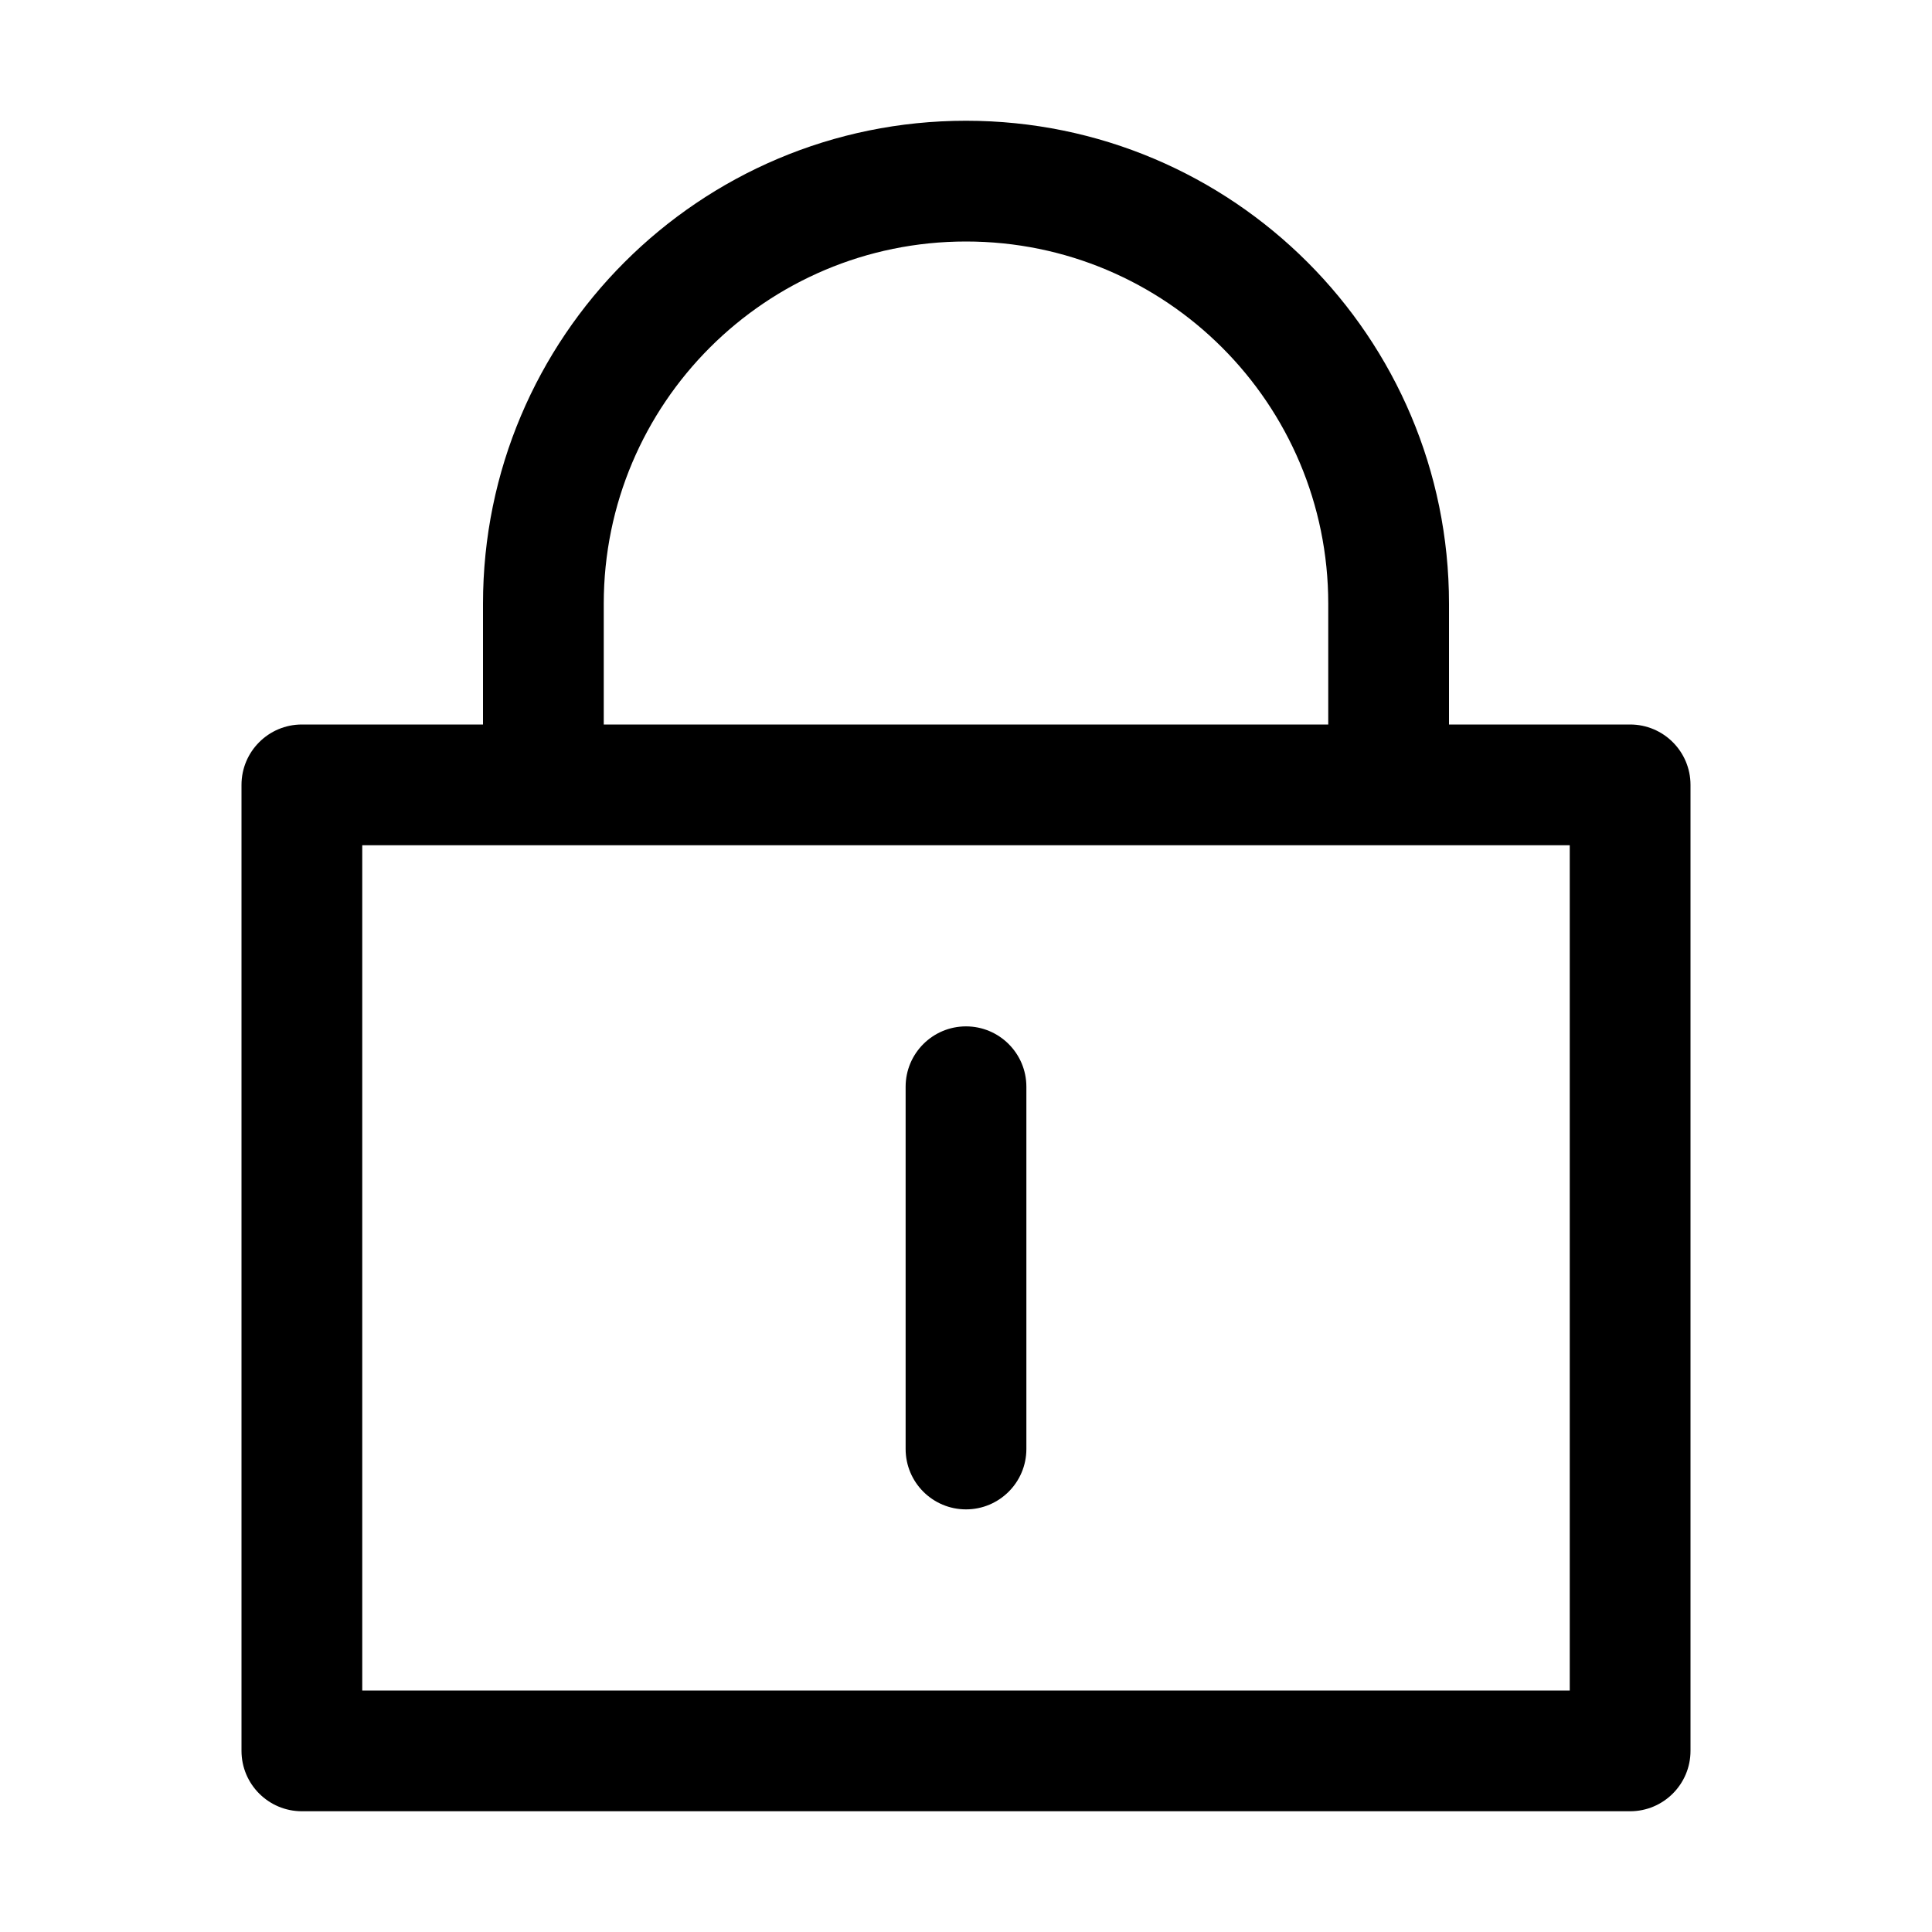 <svg xmlns="http://www.w3.org/2000/svg" width="32px" height="32px" viewBox="0 0 32 32" version="1.1">
    <title>linear-ele-other-lock</title>
    <g id="linear-ele-other-lock" stroke-width="1" fill-rule="evenodd">
        <path d="M16,2 C20.418,2 24,5.582 24,10 L24,12 L27,12 C27.552,12 28,12.448 28,13 L28,29 C28,29.552 27.552,30 27,30 L5,30 C4.448,30 4,29.552 4,29 L4,13 C4,12.448 4.448,12 5,12 L8,12 L8,10 C8,5.582 11.582,2 16,2 Z M26,14 L6,14 L6,28 L26,28 L26,14 Z M16,17 C16.552,17 17,17.448 17,18 L17,24 C17,24.552 16.552,25 16,25 C15.448,25 15,24.552 15,24 L15,18 C15,17.448 15.448,17 16,17 Z M16,4 C12.686,4 10,6.686 10,10 L10,12 L22,12 L22,10 C22,6.686 19.314,4 16,4 Z" id="&#24418;&#29366;" fill-rule="nonzero" />
    </g>
</svg>